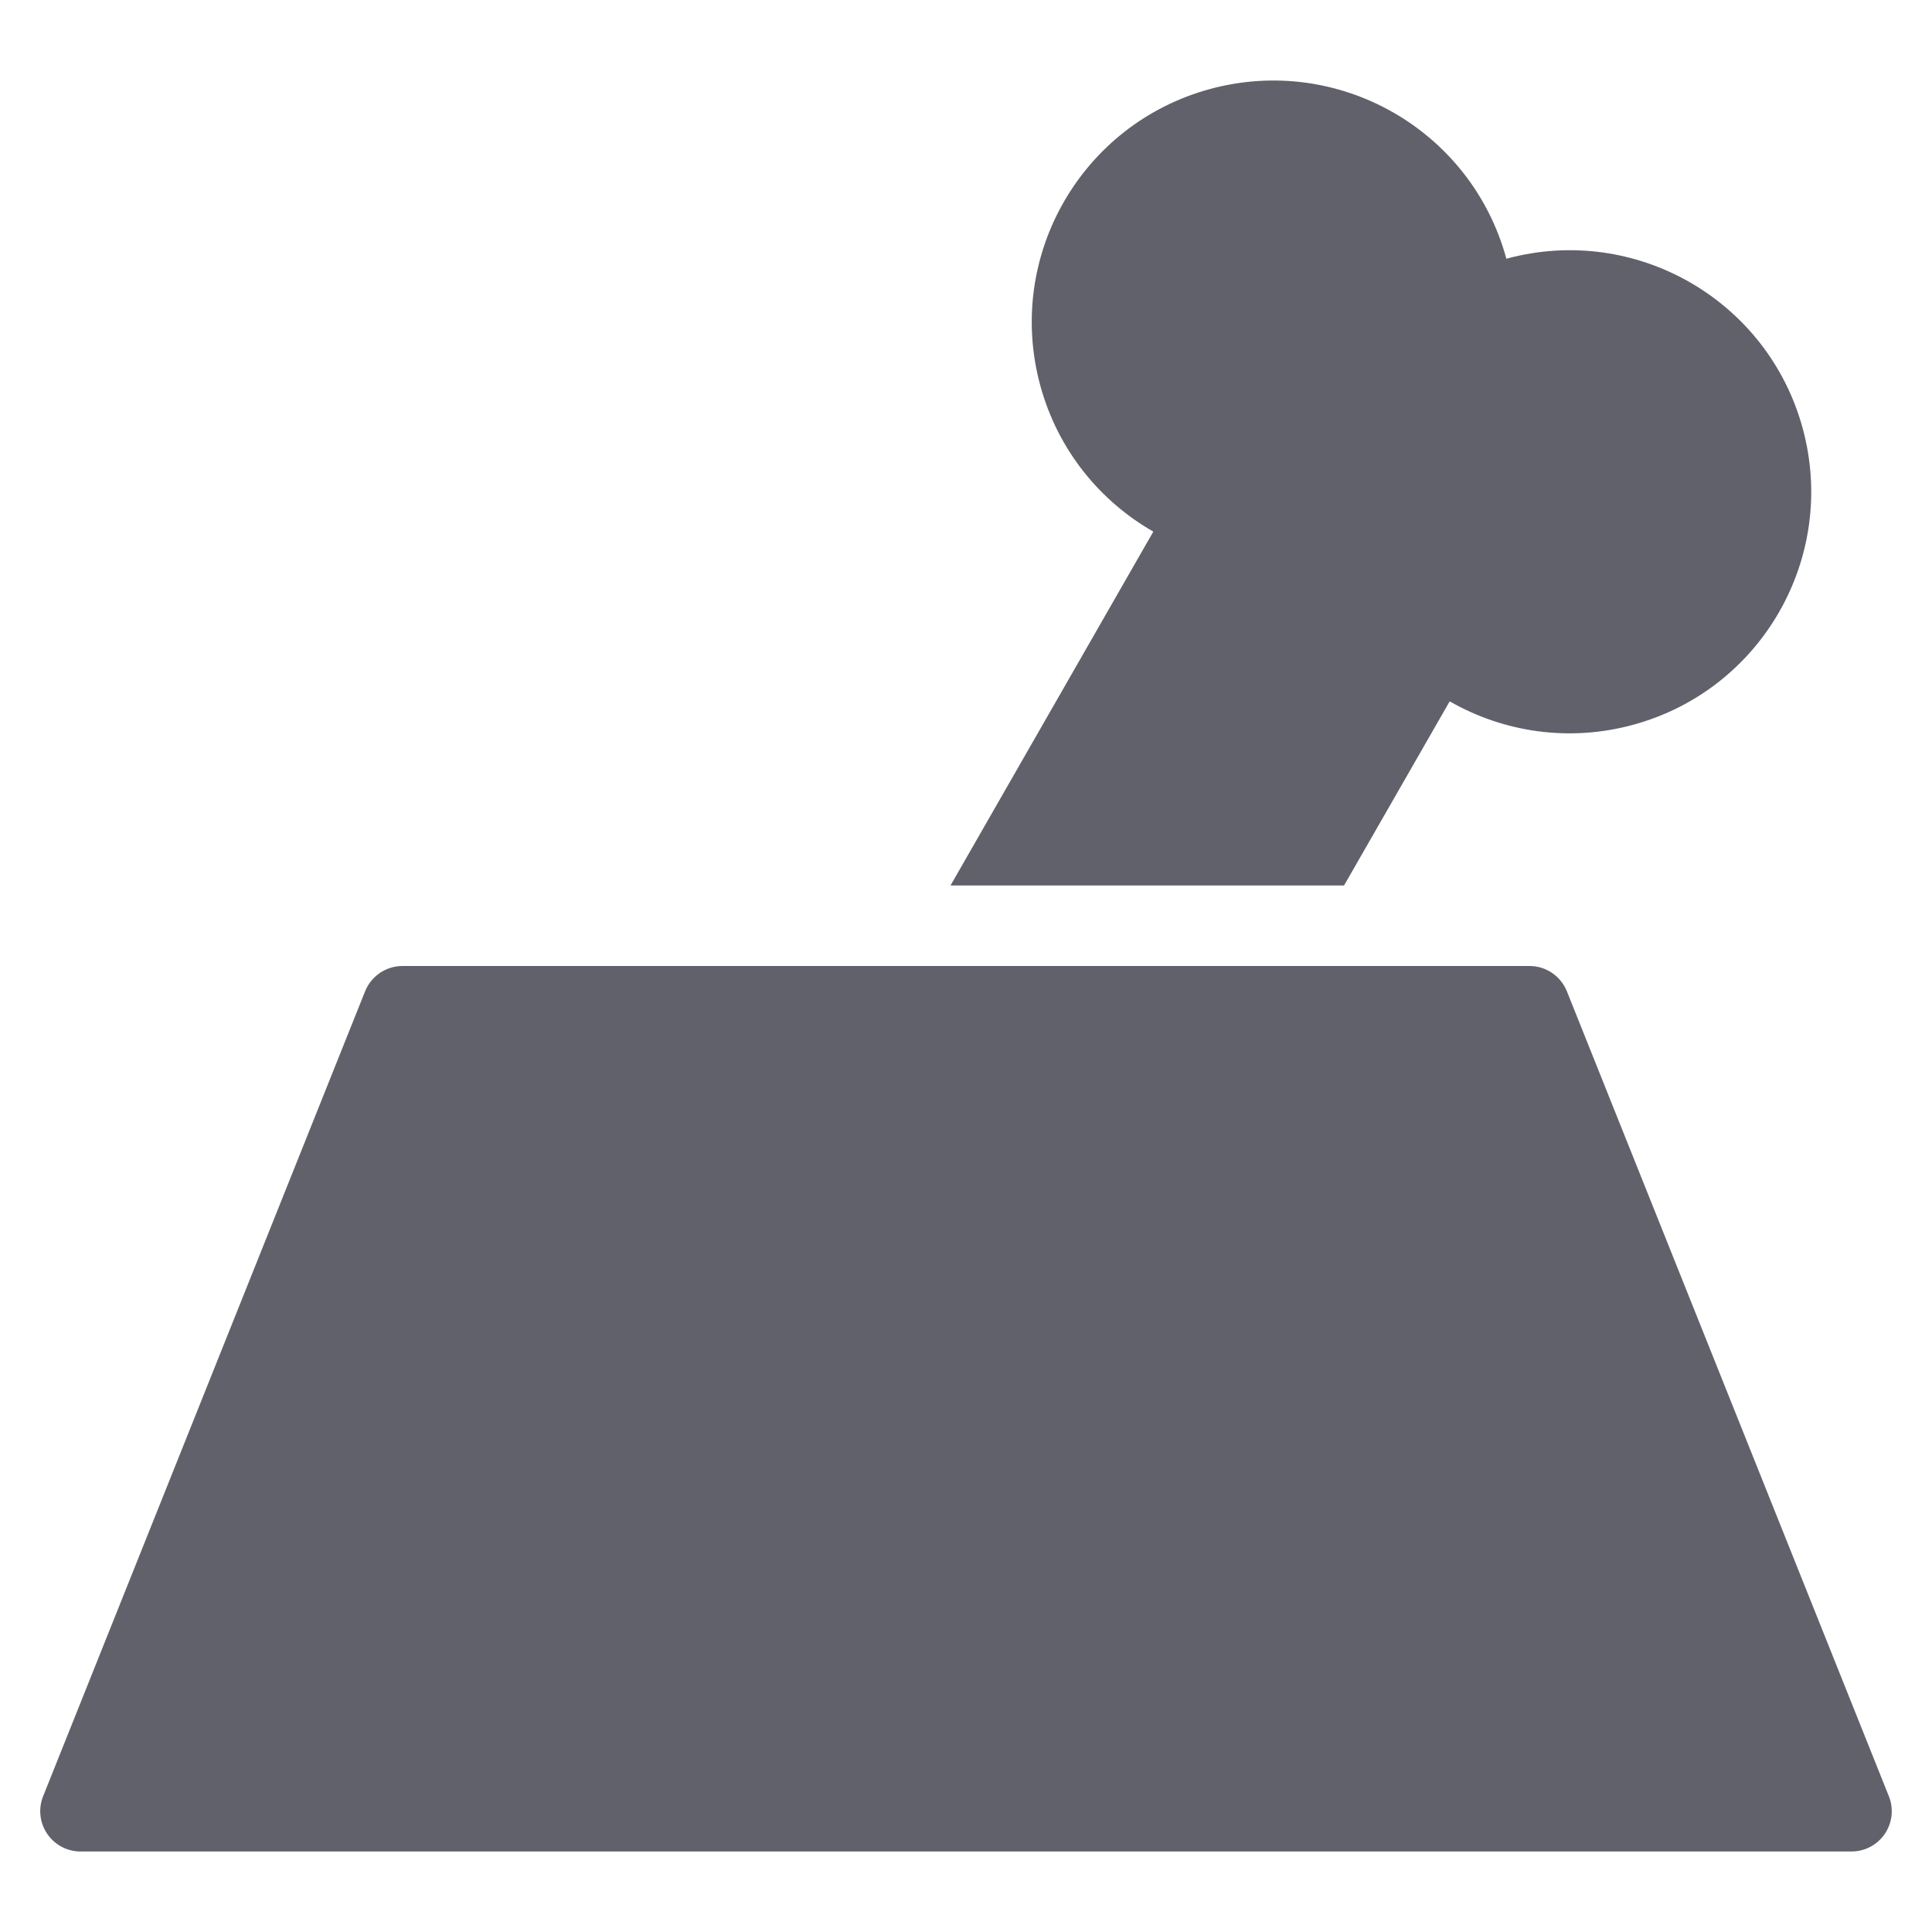 <svg xmlns="http://www.w3.org/2000/svg" height="48" width="48" viewBox="0 0 48 48">
    <path fill="#61616b" d="M46.929,44.629l-8-20C38.776,24.249,38.409,24,38,24H10 c-0.409,0-0.776,0.249-0.929,0.628l-8,20c-0.123,0.308-0.085,0.657,0.101,0.932 C1.358,45.835,1.668,46,2,46h44c0.332,0,0.642-0.165,0.828-0.439 C47.014,45.286,47.052,44.937,46.929,44.629z"></path>
    <path data-color="color-2" fill="#61616b" d="M28.654,13.208L23.615,22h9.777l2.625-4.575 c1.332,0.763,2.956,1.018,4.555,0.583c3.198-0.869,5.085-4.166,4.216-7.364 C43.919,7.446,40.623,5.559,37.425,6.428c-0.869-3.198-4.166-5.085-7.364-4.216 s-5.085,4.166-4.216,7.364C26.279,11.174,27.321,12.445,28.654,13.208z"></path>
</svg>